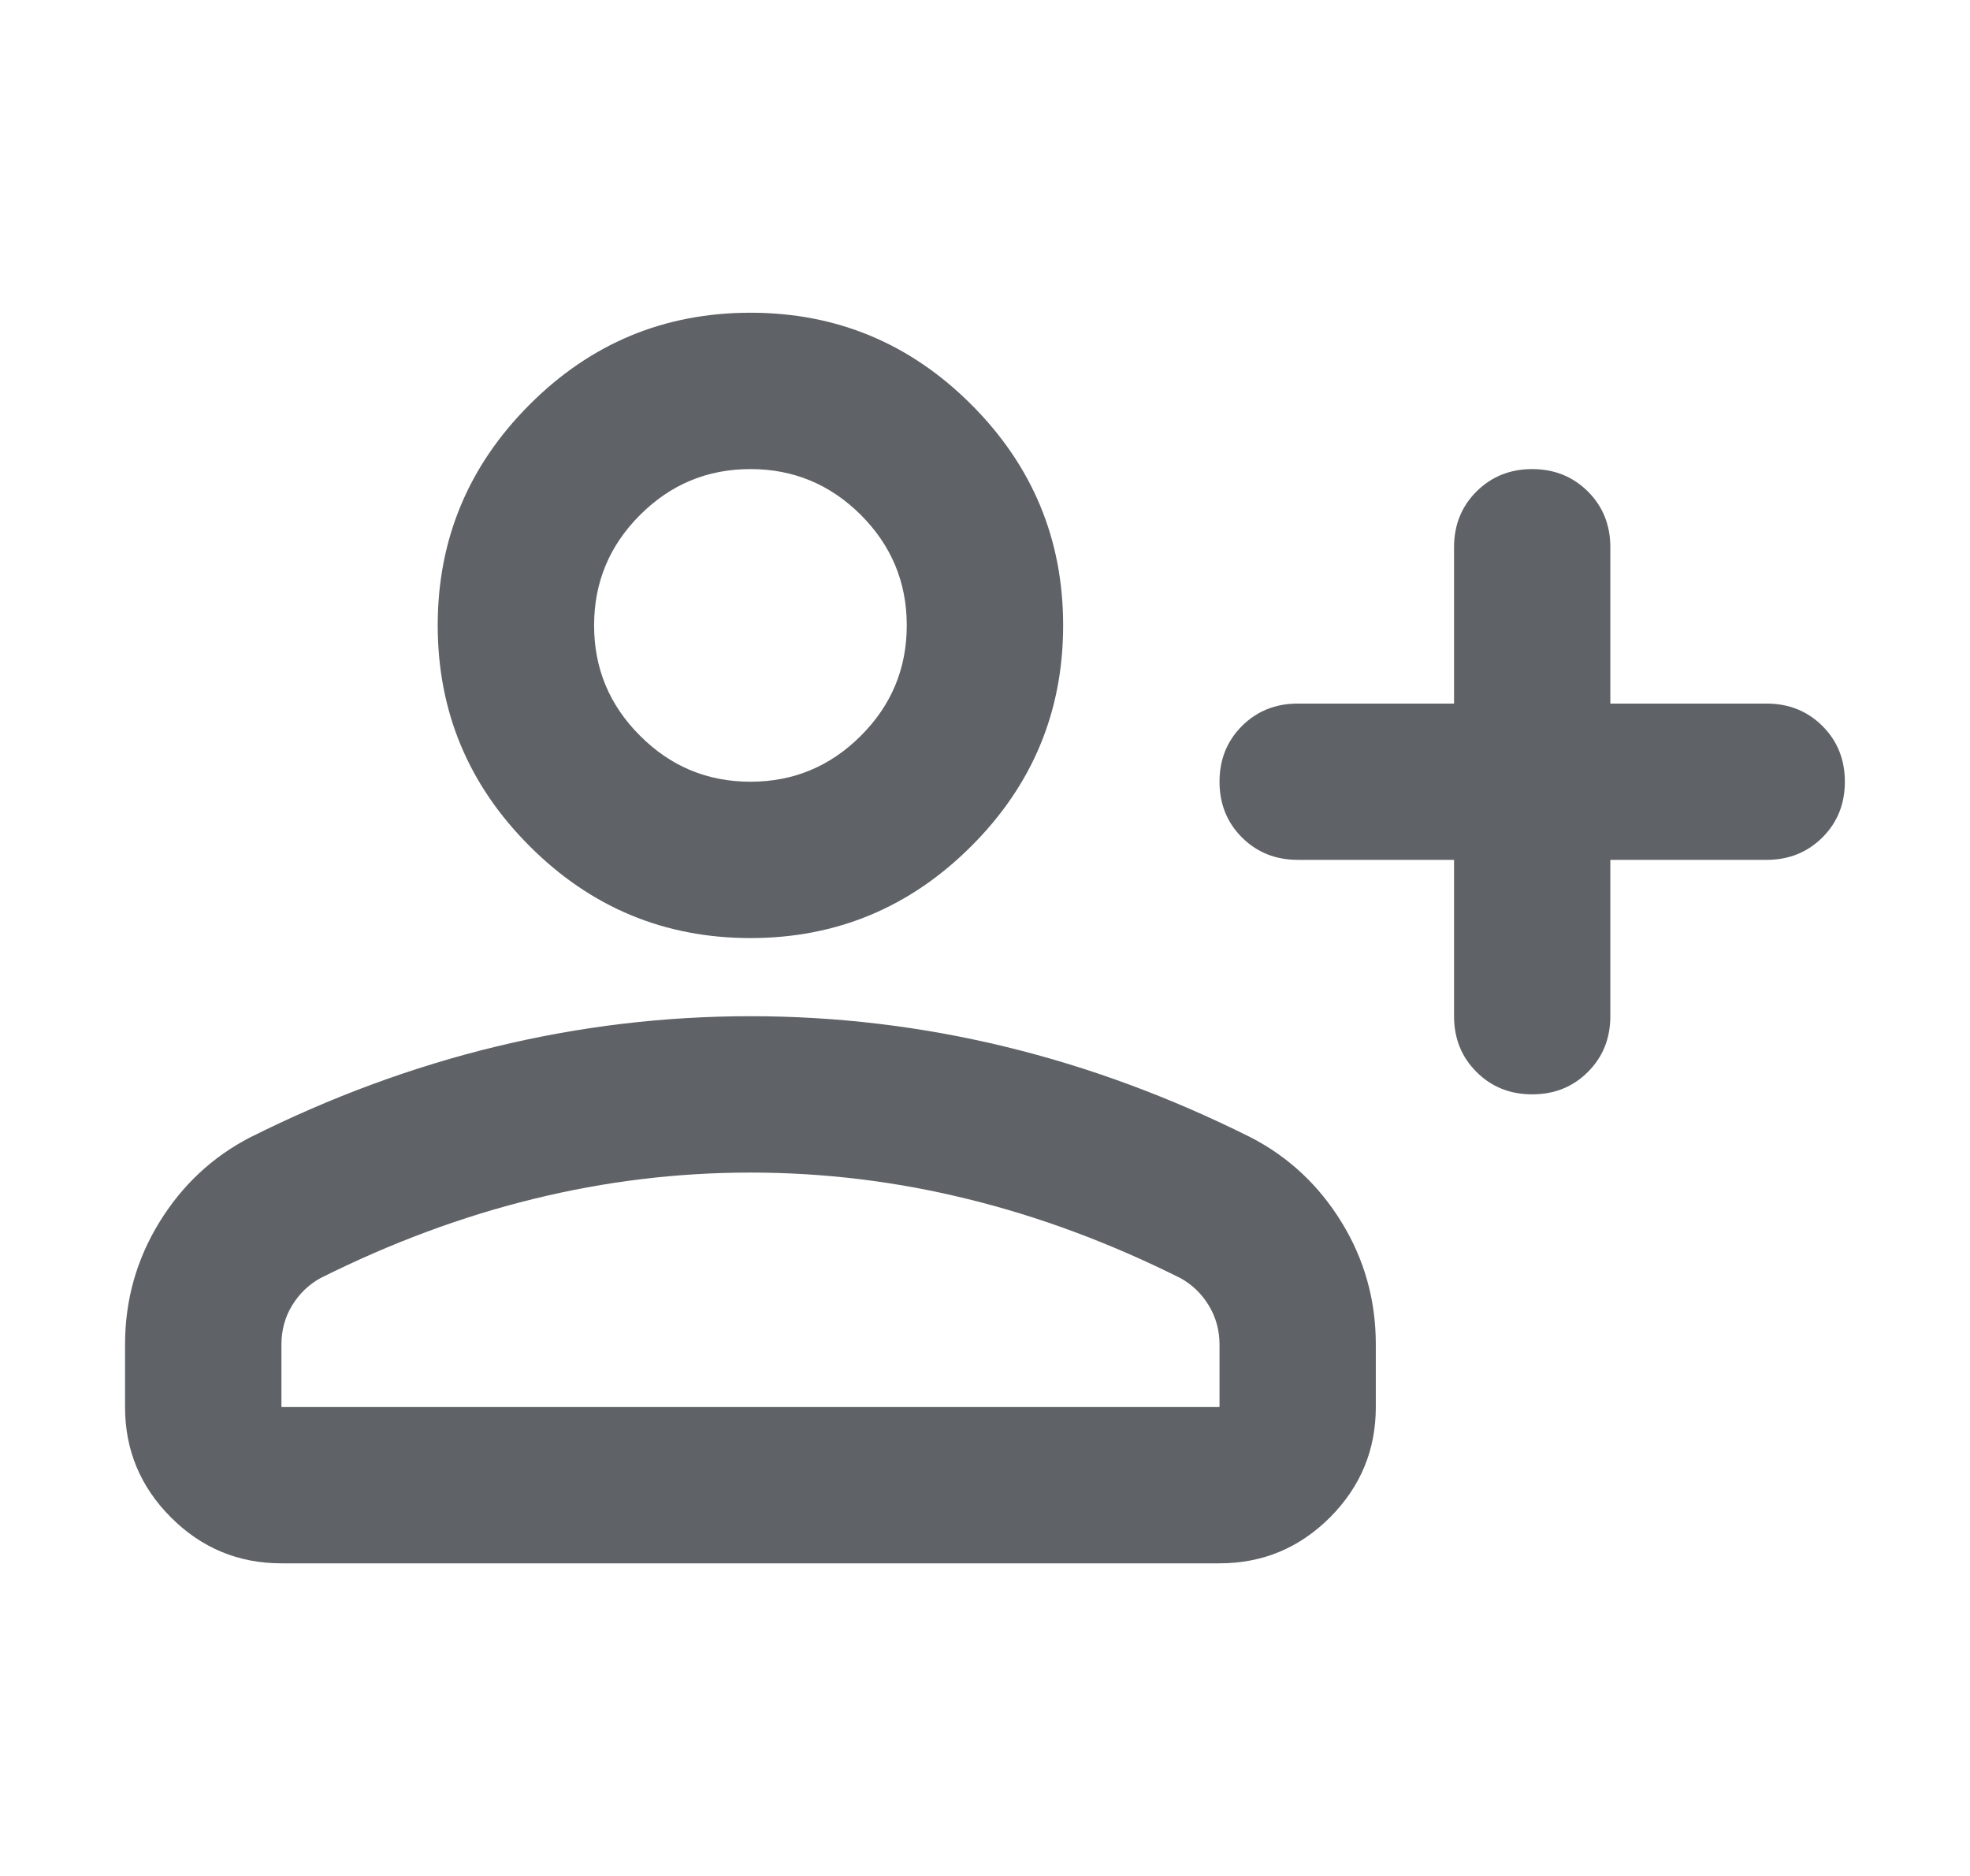 <svg width="21" height="20" viewBox="0 0 21 20" fill="none" xmlns="http://www.w3.org/2000/svg">
<path d="M15.5 9.167H13.833C13.597 9.167 13.399 9.087 13.239 8.928C13.079 8.768 13 8.57 13 8.334C13 8.098 13.079 7.9 13.239 7.74C13.399 7.581 13.597 7.501 13.833 7.501H15.5V5.834C15.5 5.598 15.579 5.4 15.739 5.24C15.899 5.081 16.097 5.001 16.333 5.001C16.569 5.001 16.767 5.081 16.927 5.24C17.087 5.4 17.166 5.598 17.166 5.834V7.501H18.833C19.069 7.501 19.267 7.581 19.427 7.74C19.587 7.9 19.666 8.098 19.666 8.334C19.666 8.57 19.587 8.768 19.427 8.928C19.267 9.087 19.069 9.167 18.833 9.167H17.166V10.834C17.166 11.07 17.087 11.268 16.927 11.428C16.767 11.588 16.569 11.667 16.333 11.667C16.097 11.667 15.899 11.588 15.739 11.428C15.579 11.268 15.5 11.07 15.5 10.834V9.167ZM8 10.001C7.083 10.001 6.298 9.674 5.646 9.021C4.993 8.369 4.666 7.584 4.666 6.667C4.666 5.751 4.993 4.966 5.646 4.313C6.298 3.66 7.083 3.334 8 3.334C8.916 3.334 9.701 3.66 10.354 4.313C11.007 4.966 11.333 5.751 11.333 6.667C11.333 7.584 11.007 8.369 10.354 9.021C9.701 9.674 8.916 10.001 8 10.001ZM1.333 15.001V14.334C1.333 13.862 1.455 13.428 1.698 13.032C1.941 12.636 2.264 12.334 2.666 12.126C3.527 11.695 4.402 11.372 5.291 11.157C6.18 10.942 7.083 10.834 8 10.834C8.916 10.834 9.819 10.942 10.708 11.157C11.597 11.372 12.472 11.695 13.333 12.126C13.736 12.334 14.059 12.636 14.302 13.032C14.545 13.428 14.666 13.862 14.666 14.334V15.001C14.666 15.459 14.503 15.851 14.177 16.178C13.85 16.504 13.458 16.667 13 16.667H3C2.541 16.667 2.149 16.504 1.823 16.178C1.496 15.851 1.333 15.459 1.333 15.001ZM3 15.001H13V14.334C13 14.181 12.961 14.042 12.885 13.917C12.809 13.792 12.708 13.695 12.583 13.626C11.833 13.251 11.076 12.969 10.312 12.782C9.548 12.594 8.777 12.501 8 12.501C7.222 12.501 6.451 12.594 5.687 12.782C4.923 12.969 4.166 13.251 3.416 13.626C3.291 13.695 3.191 13.792 3.114 13.917C3.038 14.042 3 14.181 3 14.334V15.001ZM8 8.334C8.458 8.334 8.85 8.171 9.177 7.844C9.503 7.518 9.666 7.126 9.666 6.667C9.666 6.209 9.503 5.817 9.177 5.49C8.85 5.164 8.458 5.001 8 5.001C7.541 5.001 7.149 5.164 6.823 5.49C6.496 5.817 6.333 6.209 6.333 6.667C6.333 7.126 6.496 7.518 6.823 7.844C7.149 8.171 7.541 8.334 8 8.334Z" fill="#5F6266"/>
</svg>
